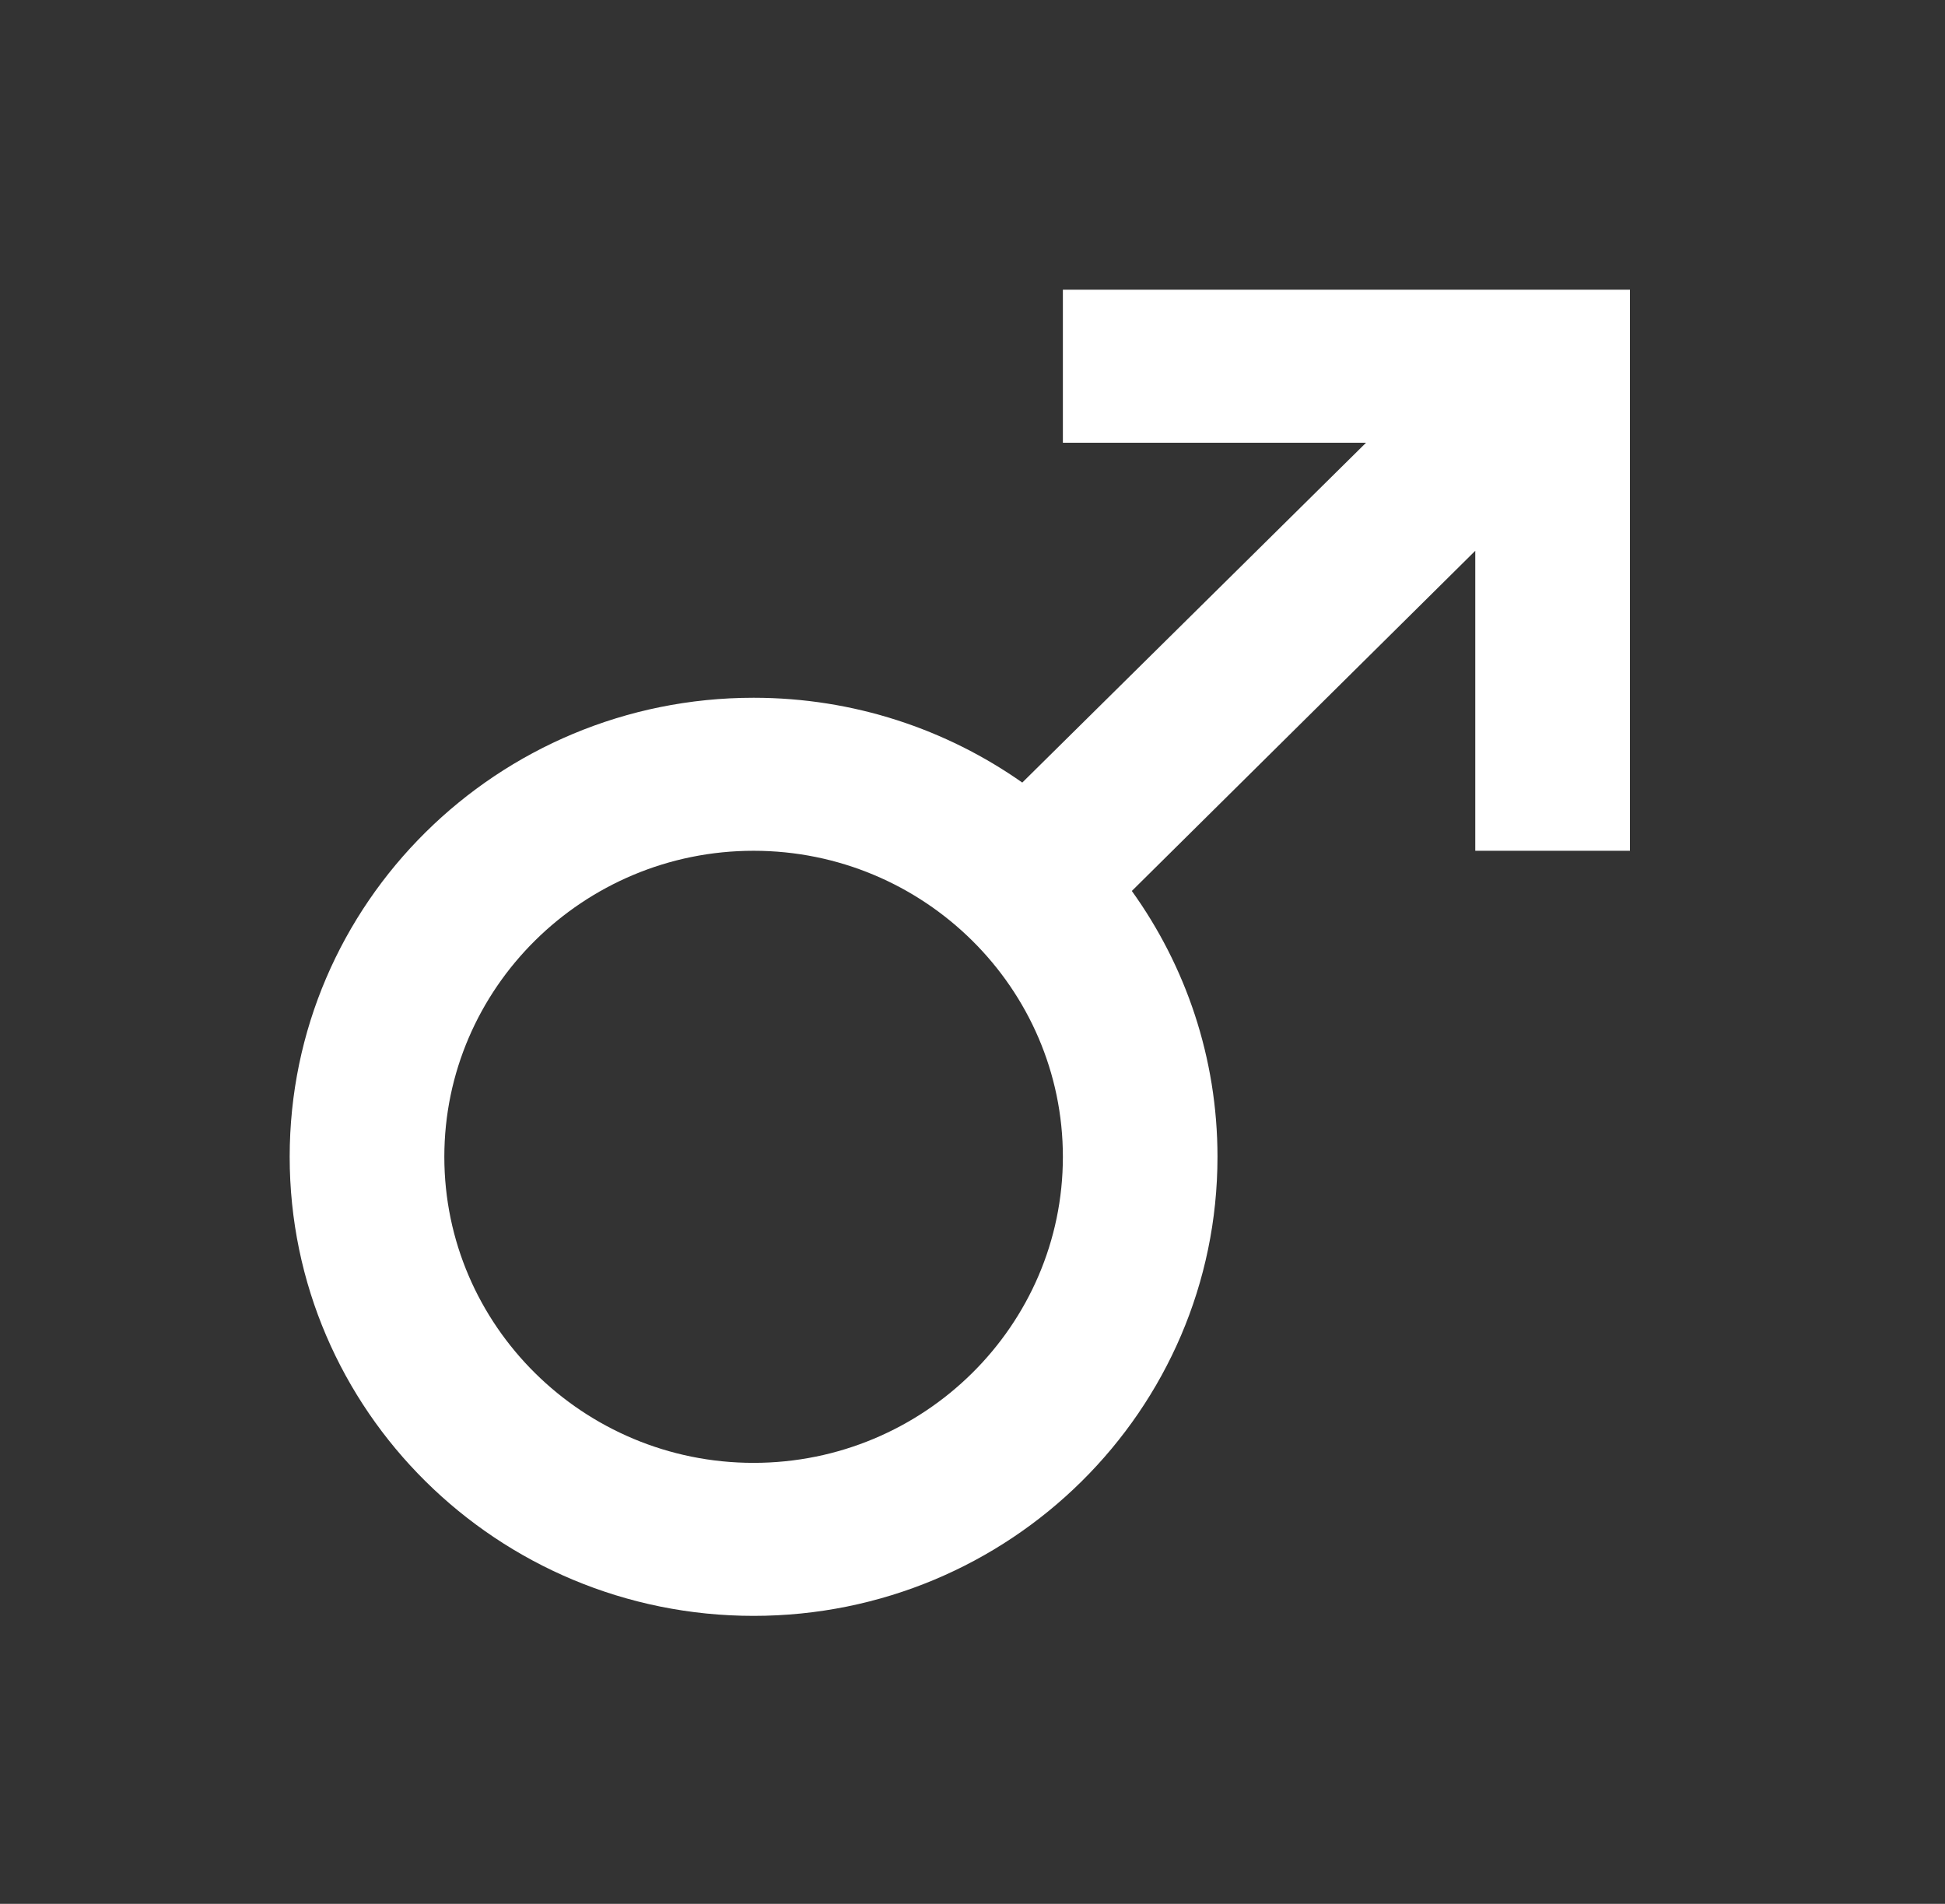 <svg xmlns="http://www.w3.org/2000/svg" width="47" height="46" viewBox="0 0 47 46">
    <rect x="0" y="0" width="47" height="46" fill="#333333" stroke="none"/>
    <g fill="none" fill-rule="evenodd">
        <path fill="#FFF" fill-rule="nonzero" d="M35.649 7h-9.965v3.697h7.326l-8.307 8.211c-1.83-1.286-4.071-2.049-6.493-2.049C12.021 16.86 7 21.827 7 27.951c0 6.123 5.021 11.091 11.21 11.091 6.19 0 11.21-4.968 11.21-11.091 0-2.396-.77-4.614-2.07-6.424l8.299-8.219v7.248h3.737V7h-3.737zM18.21 35.345c-4.118 0-7.473-3.32-7.473-7.394 0-4.075 3.355-7.395 7.473-7.395 4.119 0 7.474 3.32 7.474 7.395 0 4.074-3.355 7.394-7.474 7.394z"/>
    </g>
</svg>
